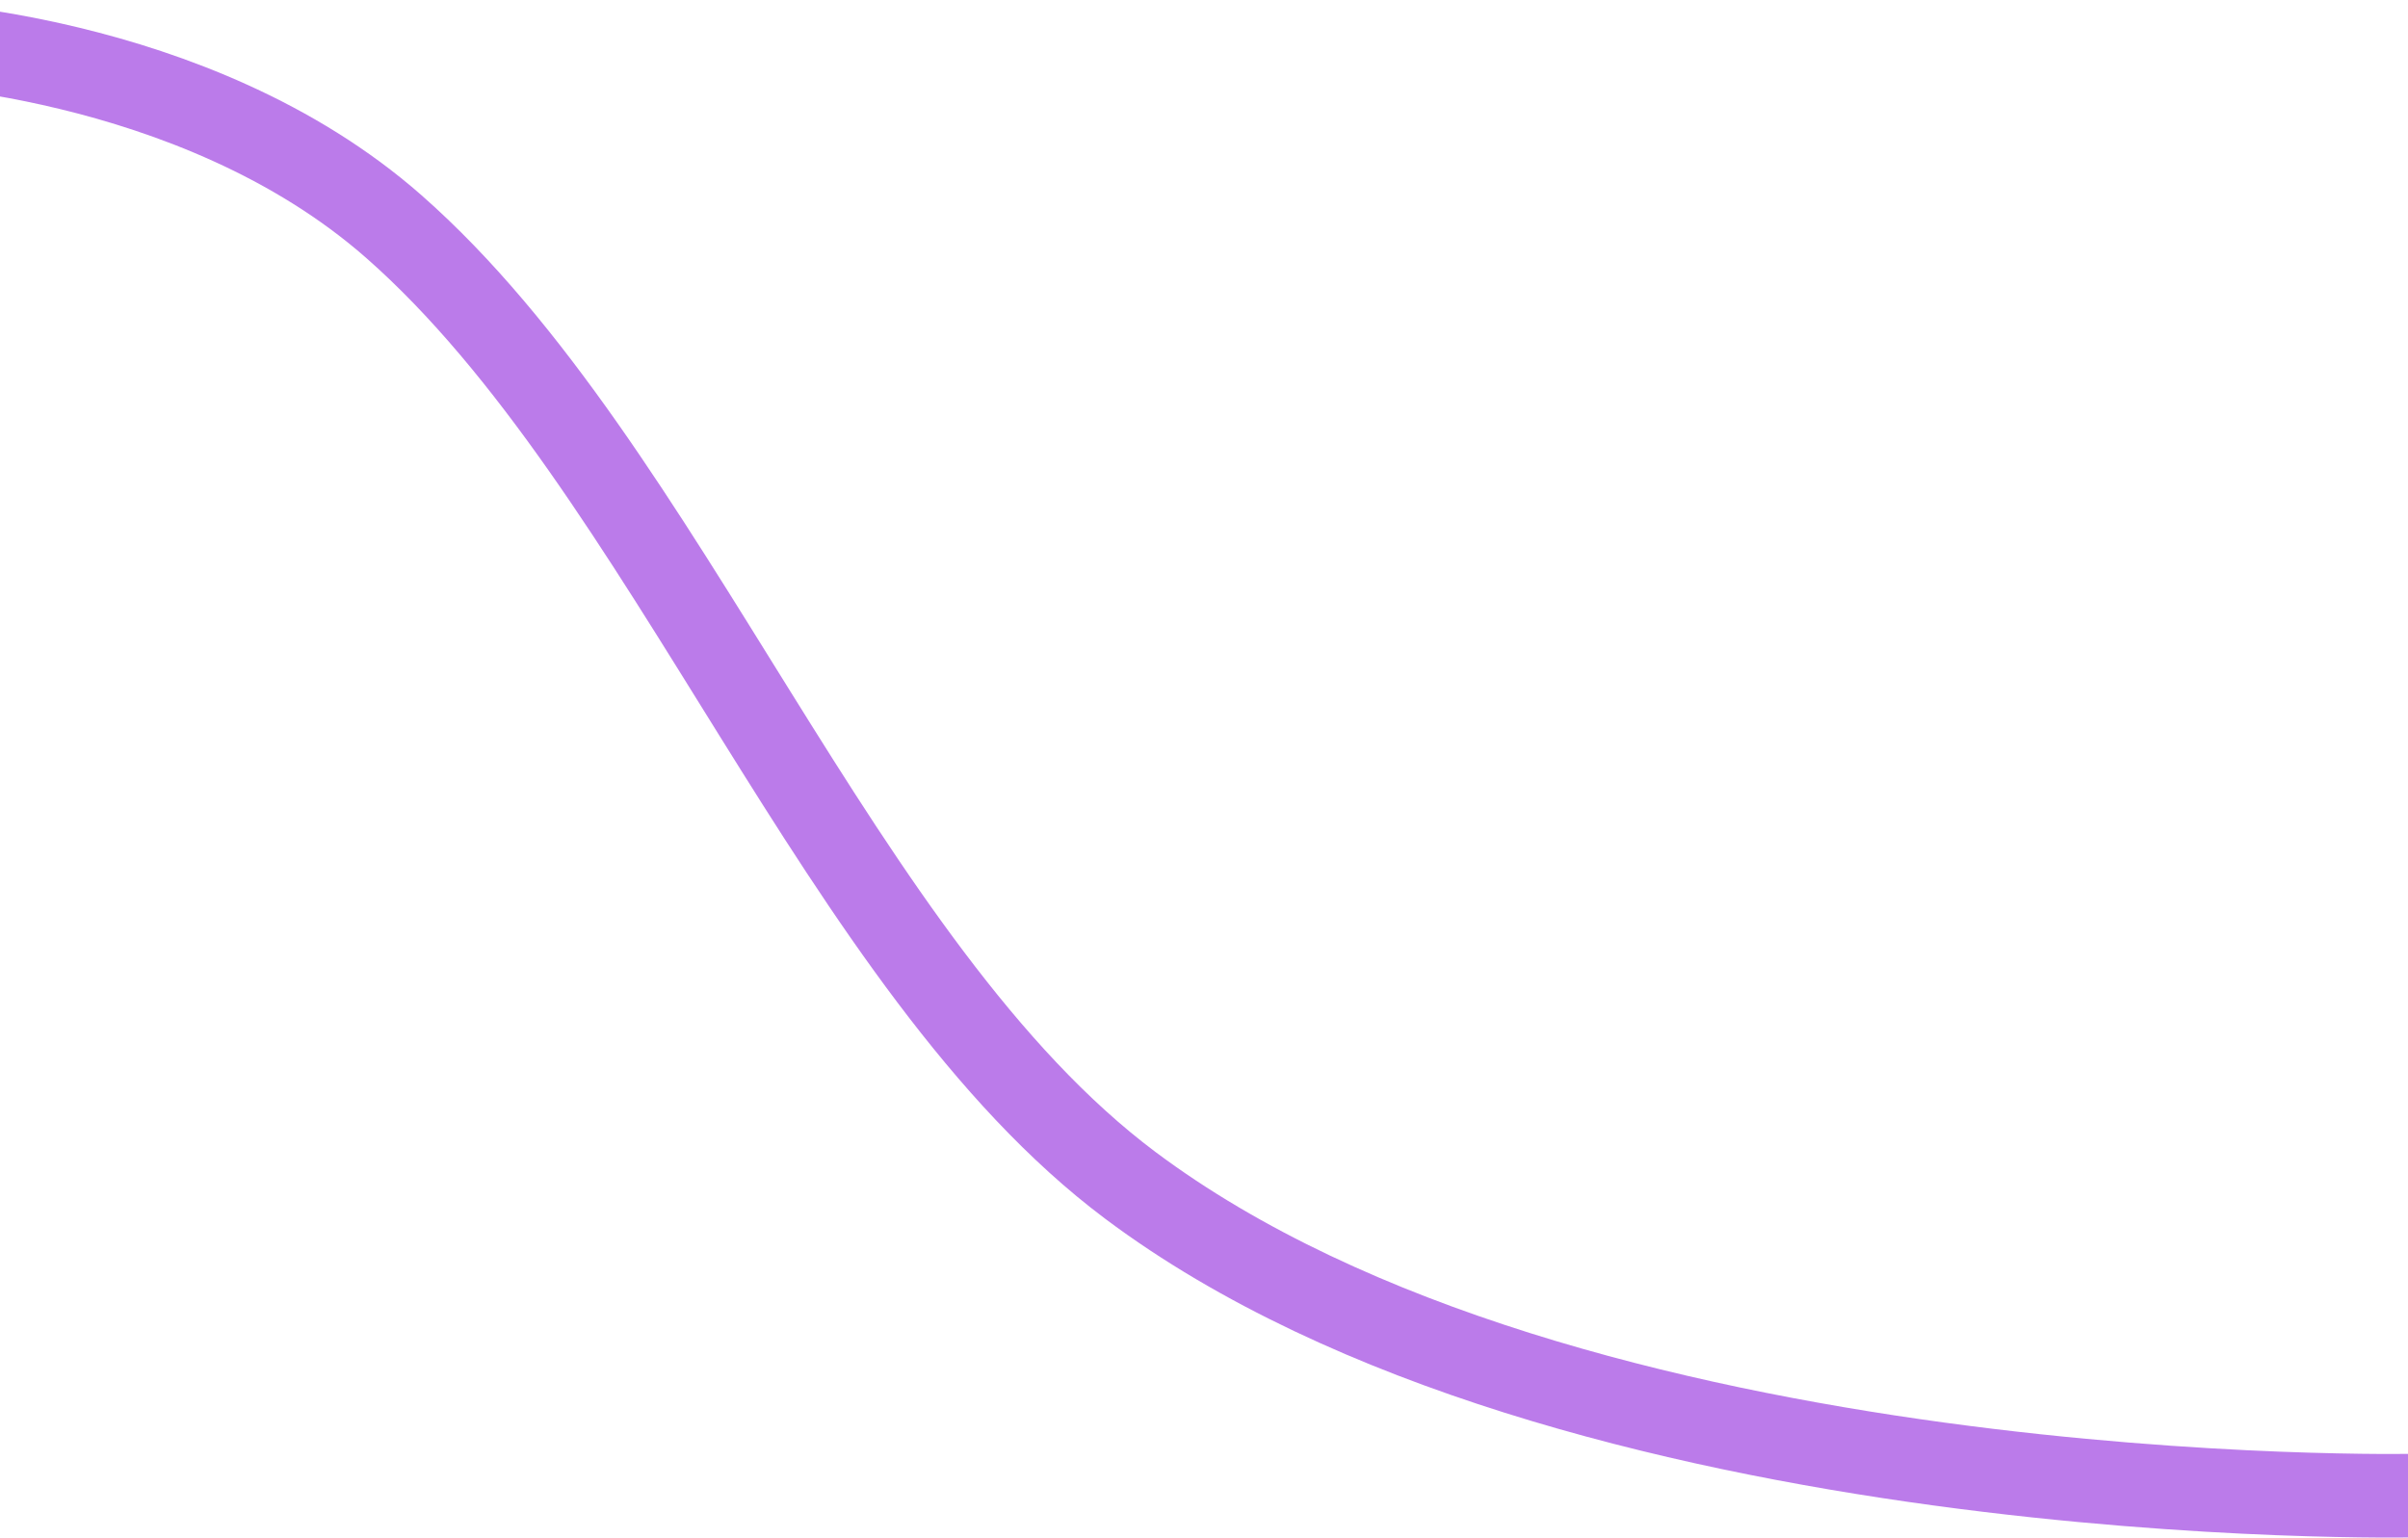 <svg width="1440" height="920" viewBox="0 0 1440 920" fill="none" xmlns="http://www.w3.org/2000/svg">
<path d="M-62.342 25.288C-62.342 25.288 115.638 30.145 235.5 135.5C399.018 279.228 501.728 578.52 676 709C939.062 905.959 1445.5 894.5 1445.5 894.5" stroke="#BB7BEA" stroke-width="50"/>
</svg>

